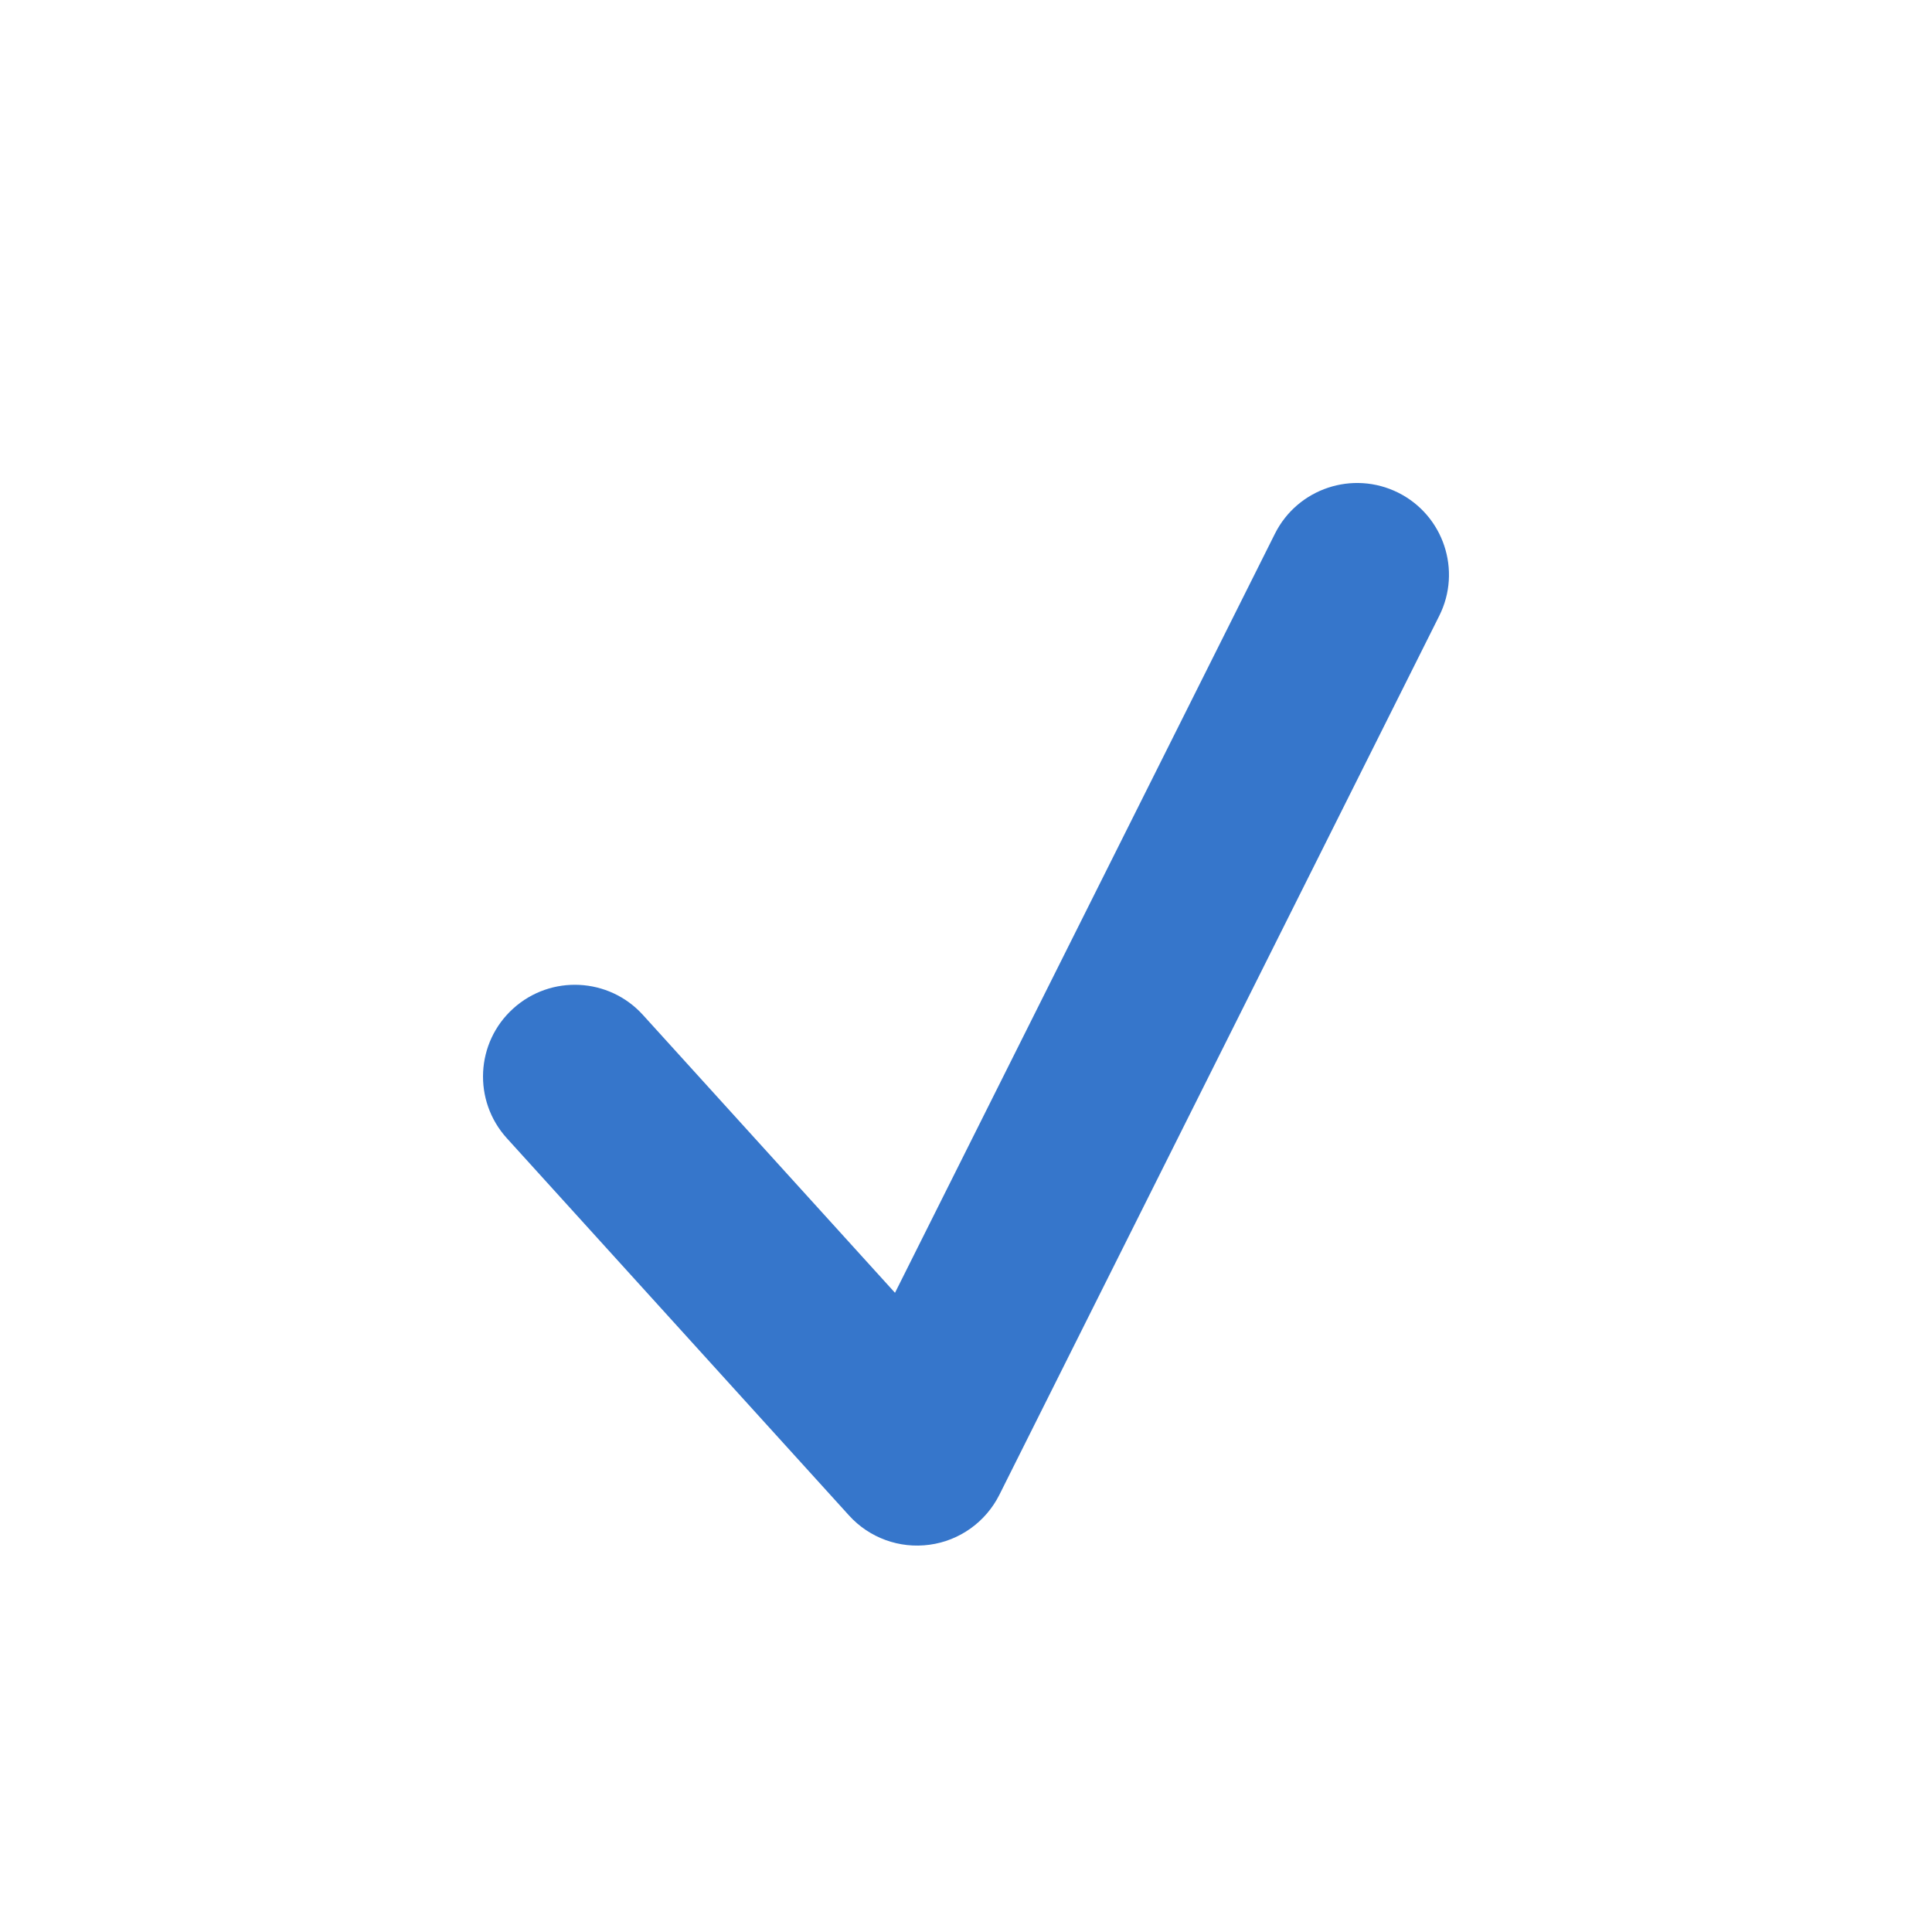 <svg width="20" height="20" viewBox="0 0 20 20" fill="none" xmlns="http://www.w3.org/2000/svg">
<path fill-rule="evenodd" clip-rule="evenodd" d="M14.474 5.1C14.944 5.335 15.134 5.906 14.899 6.375L10.345 15.475C10.204 15.755 9.934 15.949 9.623 15.991C9.312 16.034 8.999 15.92 8.789 15.688L5.246 11.782C4.894 11.393 4.923 10.792 5.313 10.44C5.702 10.088 6.304 10.118 6.656 10.507L9.265 13.383L13.198 5.525C13.433 5.056 14.004 4.866 14.474 5.1Z" fill="#3676CB"/>
</svg>
